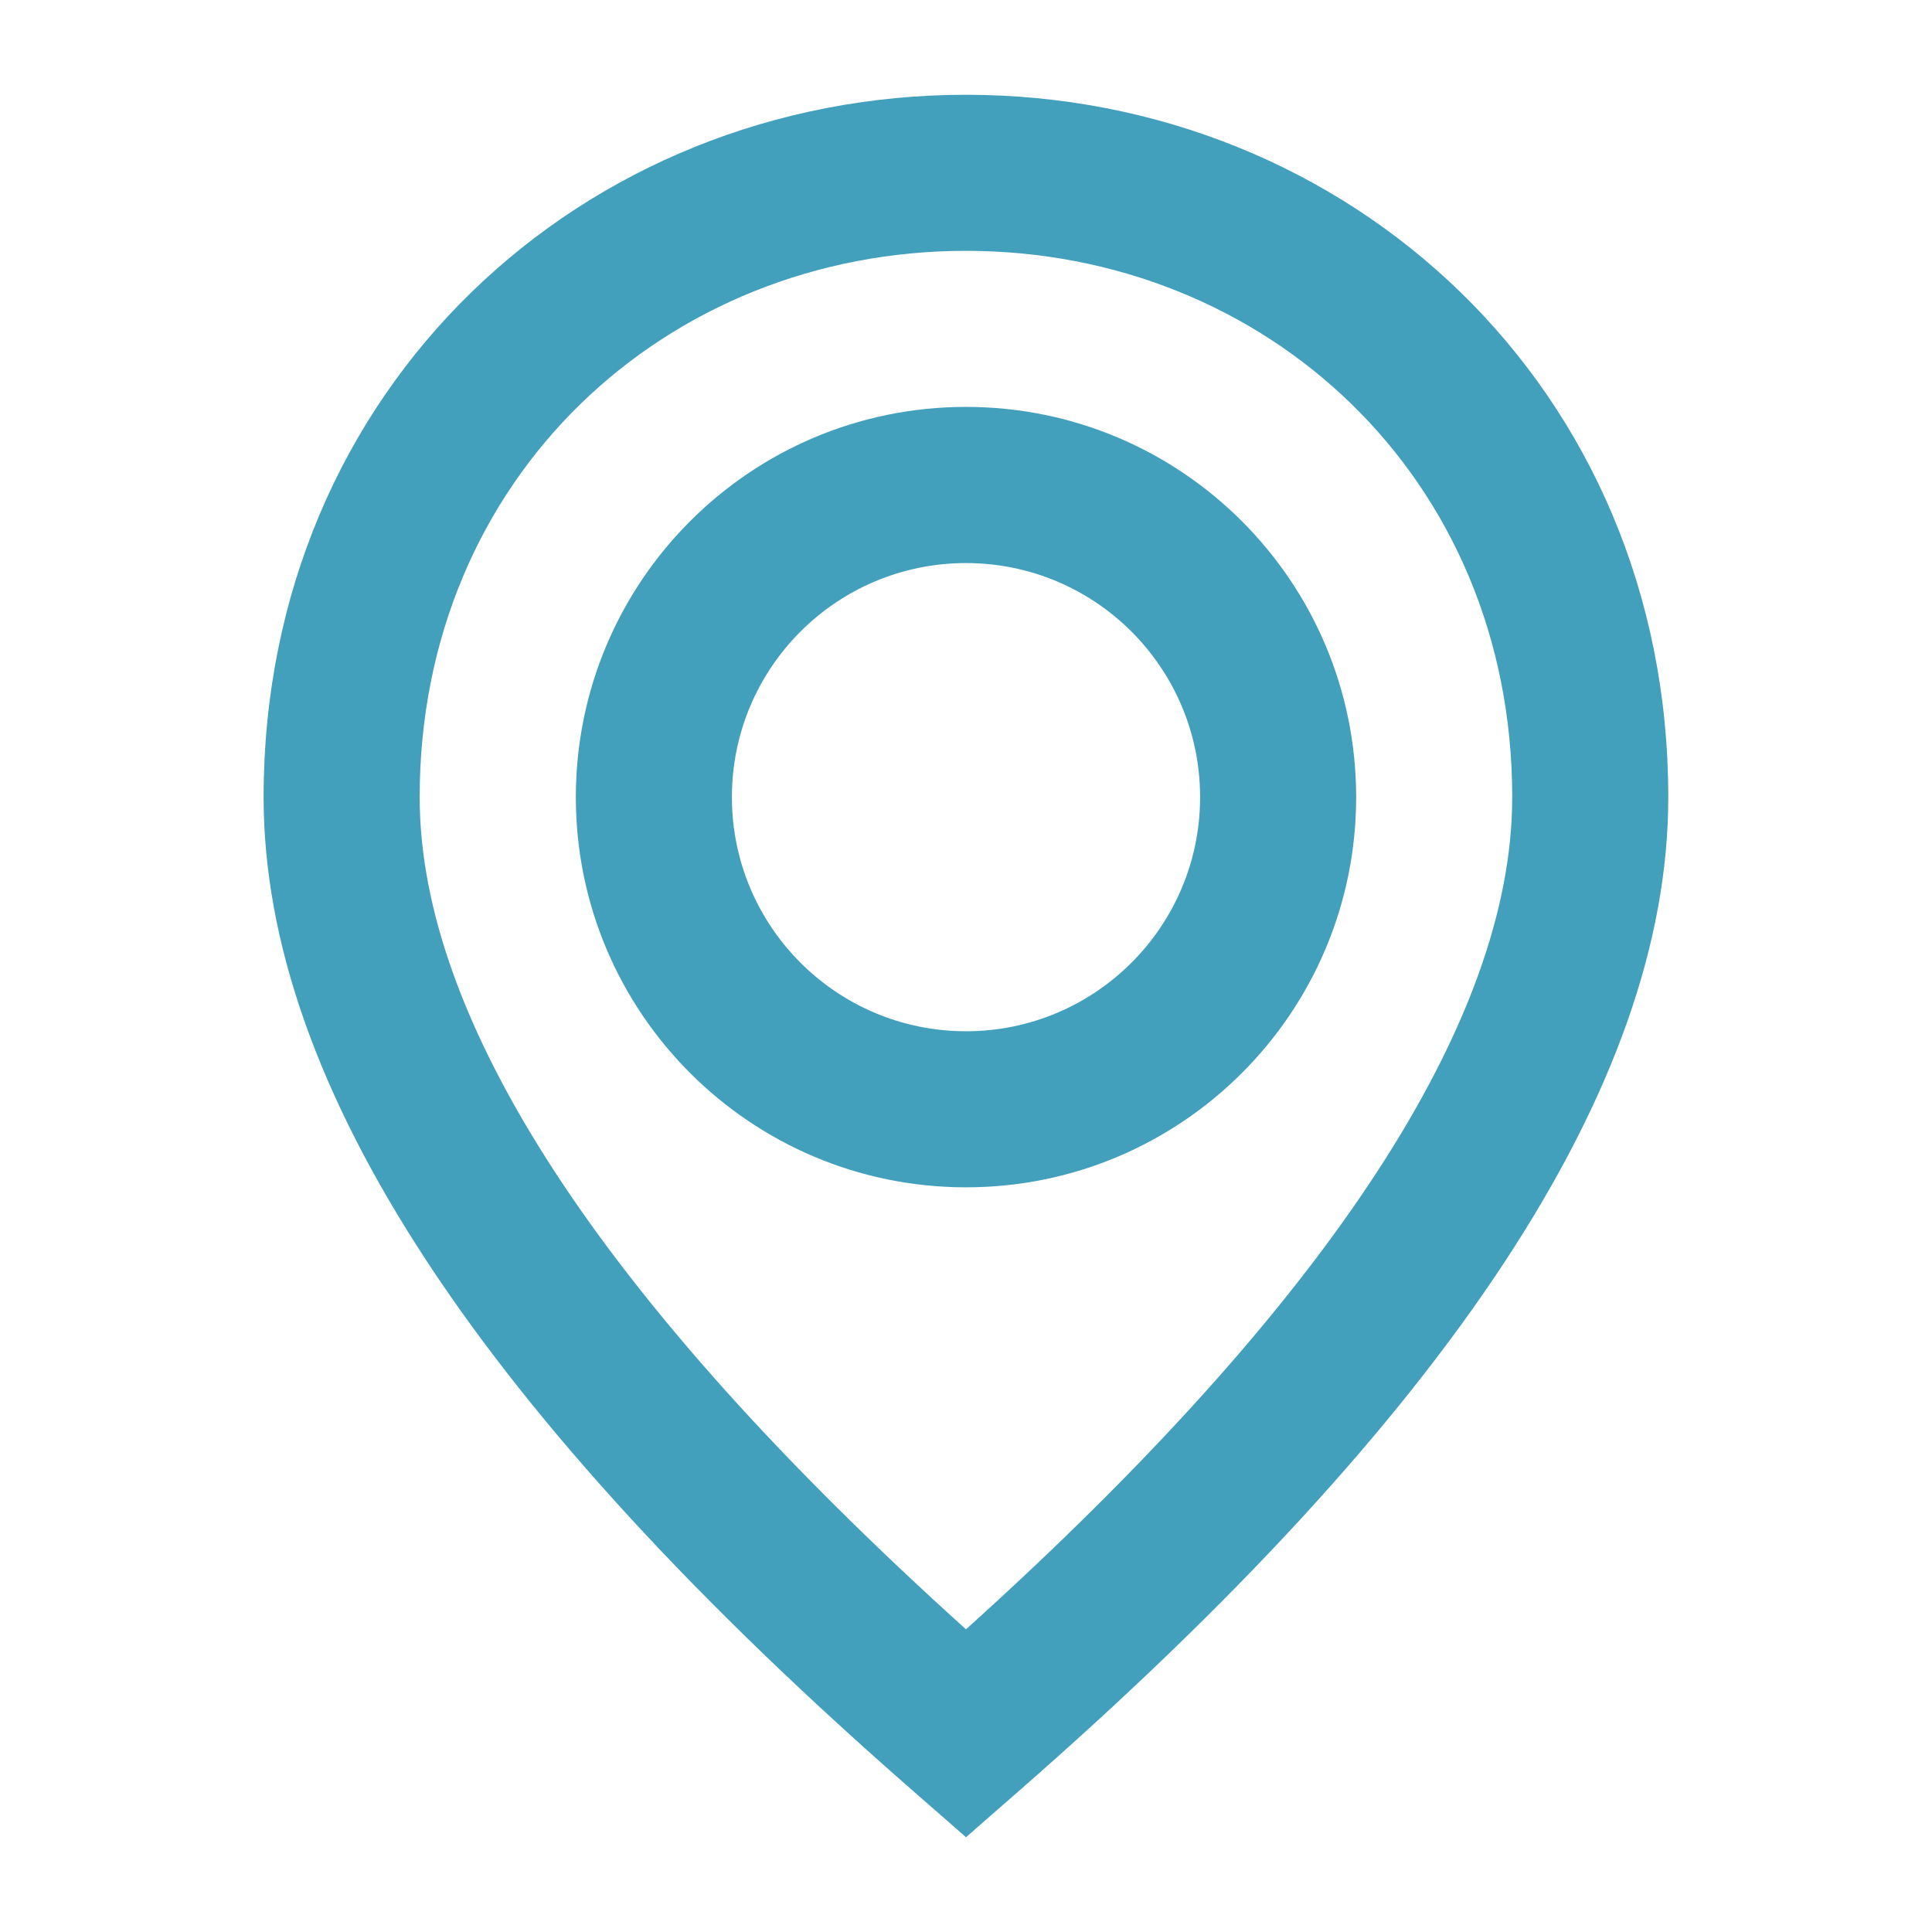 <svg width="18" height="18" viewBox="0 0 18 18" fill="none" xmlns="http://www.w3.org/2000/svg">
<path fill-rule="evenodd" clip-rule="evenodd" d="M9 17.117L9.478 16.699C13.5 13.188 15.543 10.122 15.543 7.427C15.543 3.61 12.565 0.883 9 0.883C5.435 0.883 2.456 3.61 2.456 7.427C2.456 10.122 4.5 13.188 8.522 16.699L9 17.117ZM9 15.18C5.587 12.104 3.91 9.498 3.91 7.427C3.91 4.444 6.211 2.337 9 2.337C11.789 2.337 14.089 4.444 14.089 7.427C14.089 9.498 12.412 12.104 9 15.18ZM9 3.791C11.008 3.791 12.635 5.419 12.635 7.427C12.635 9.434 11.008 11.062 9 11.062C6.992 11.062 5.365 9.434 5.365 7.427C5.365 5.419 6.992 3.791 9 3.791ZM6.819 7.427C6.819 6.222 7.795 5.246 9 5.246C10.204 5.246 11.181 6.222 11.181 7.427C11.181 8.631 10.204 9.608 9 9.608C7.795 9.608 6.819 8.631 6.819 7.427Z" fill="#43A0BD"/>
</svg>
